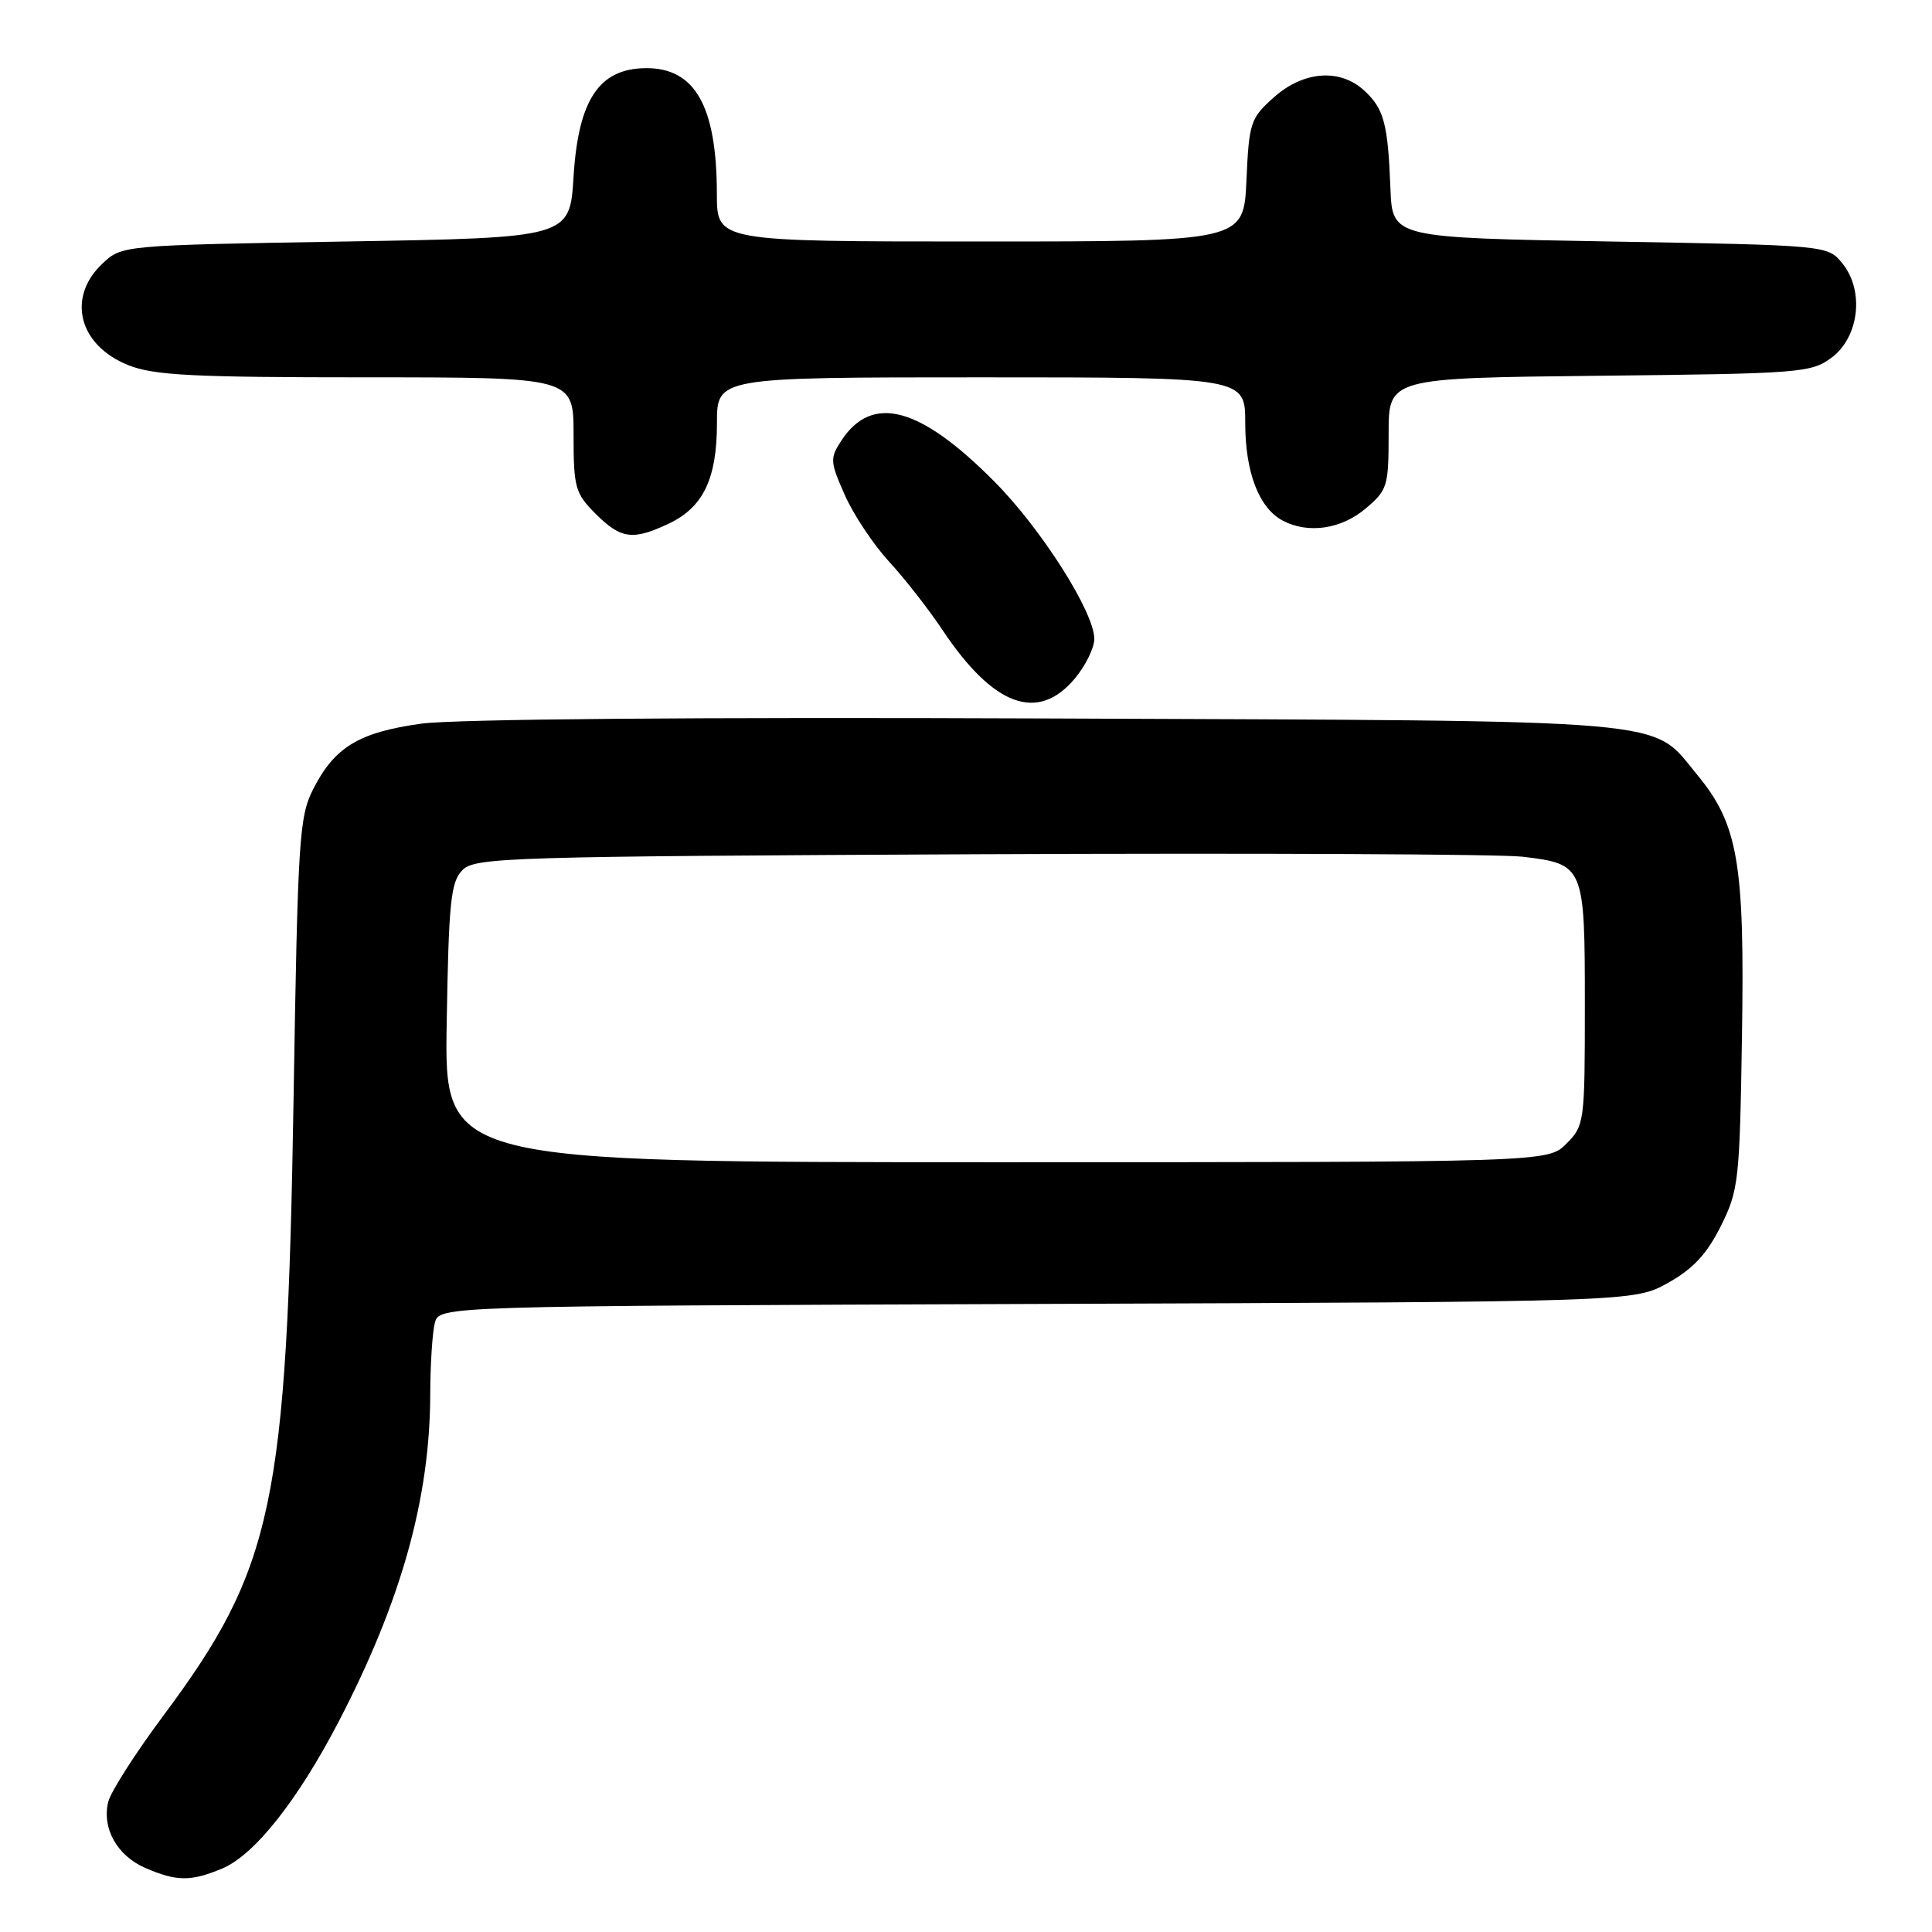 <?xml version="1.0" encoding="UTF-8" standalone="no"?>
<!DOCTYPE svg PUBLIC "-//W3C//DTD SVG 1.1//EN" "http://www.w3.org/Graphics/SVG/1.1/DTD/svg11.dtd" >
<svg xmlns="http://www.w3.org/2000/svg" xmlns:xlink="http://www.w3.org/1999/xlink" version="1.1" viewBox="0 0 256 256">
 <g >
 <path fill="currentColor"
d=" M 29.44 247.59 C 33.70 245.81 39.42 238.60 44.84 228.19 C 53.17 212.18 56.99 198.53 57.01 184.66 C 57.02 180.72 57.30 176.50 57.62 175.28 C 58.22 173.06 58.22 173.06 137.36 172.78 C 216.50 172.50 216.50 172.50 221.00 170.00 C 224.32 168.15 226.15 166.19 228.00 162.50 C 230.38 157.74 230.52 156.52 230.82 137.26 C 231.19 114.31 230.31 109.21 224.86 102.63 C 218.65 95.13 223.31 95.54 138.75 95.20 C 92.17 95.01 60.23 95.28 55.81 95.89 C 47.56 97.04 44.33 98.99 41.50 104.56 C 39.64 108.22 39.46 111.16 38.90 145.50 C 38.02 199.41 36.25 207.75 21.56 227.45 C 17.93 232.32 14.69 237.40 14.35 238.73 C 13.47 242.23 15.51 245.89 19.25 247.51 C 23.40 249.31 25.28 249.33 29.44 247.59 Z  M 142.41 89.92 C 143.83 88.23 145.00 85.86 145.00 84.65 C 145.00 81.13 137.99 70.09 131.79 63.84 C 121.89 53.85 115.56 52.16 111.48 58.39 C 109.96 60.72 109.98 61.18 111.94 65.59 C 113.08 68.18 115.72 72.14 117.79 74.40 C 119.87 76.65 123.07 80.75 124.90 83.50 C 131.64 93.60 137.51 95.75 142.41 89.92 Z  M 88.64 69.37 C 93.19 67.21 95.00 63.42 95.00 56.05 C 95.00 50.00 95.00 50.00 130.00 50.00 C 165.00 50.00 165.00 50.00 165.00 56.05 C 165.00 62.56 166.81 67.29 169.94 68.97 C 173.29 70.76 177.68 70.14 180.92 67.41 C 183.85 64.95 184.00 64.45 184.00 57.46 C 184.00 50.09 184.00 50.09 211.93 49.79 C 238.49 49.51 240.00 49.40 242.68 47.40 C 246.35 44.67 247.06 38.54 244.14 34.92 C 242.18 32.50 242.18 32.50 213.34 32.00 C 184.50 31.50 184.50 31.50 184.24 25.00 C 183.91 16.39 183.39 14.44 180.80 12.03 C 177.59 9.03 172.71 9.39 168.78 12.91 C 165.69 15.66 165.50 16.24 165.16 23.91 C 164.79 32.00 164.79 32.00 129.89 32.00 C 95.00 32.00 95.00 32.00 94.99 25.75 C 94.98 14.05 92.10 8.96 85.53 9.03 C 79.37 9.10 76.63 13.24 76.00 23.40 C 75.50 31.50 75.50 31.50 45.83 32.00 C 16.16 32.50 16.16 32.50 13.58 34.92 C 8.81 39.41 10.42 45.75 16.99 48.38 C 20.38 49.74 25.52 50.00 48.52 50.00 C 76.00 50.00 76.00 50.00 76.00 57.58 C 76.00 64.62 76.21 65.36 78.92 68.08 C 82.28 71.43 83.85 71.64 88.64 69.37 Z  M 59.19 135.53 C 59.46 119.40 59.73 116.84 61.29 115.28 C 62.96 113.61 67.34 113.48 129.79 113.19 C 166.48 113.03 198.86 113.17 201.75 113.52 C 209.91 114.49 210.00 114.71 210.00 133.12 C 210.00 148.74 209.95 149.14 207.55 151.55 C 205.09 154.00 205.09 154.00 131.98 154.00 C 58.88 154.00 58.88 154.00 59.19 135.53 Z "/>
</g>
</svg>